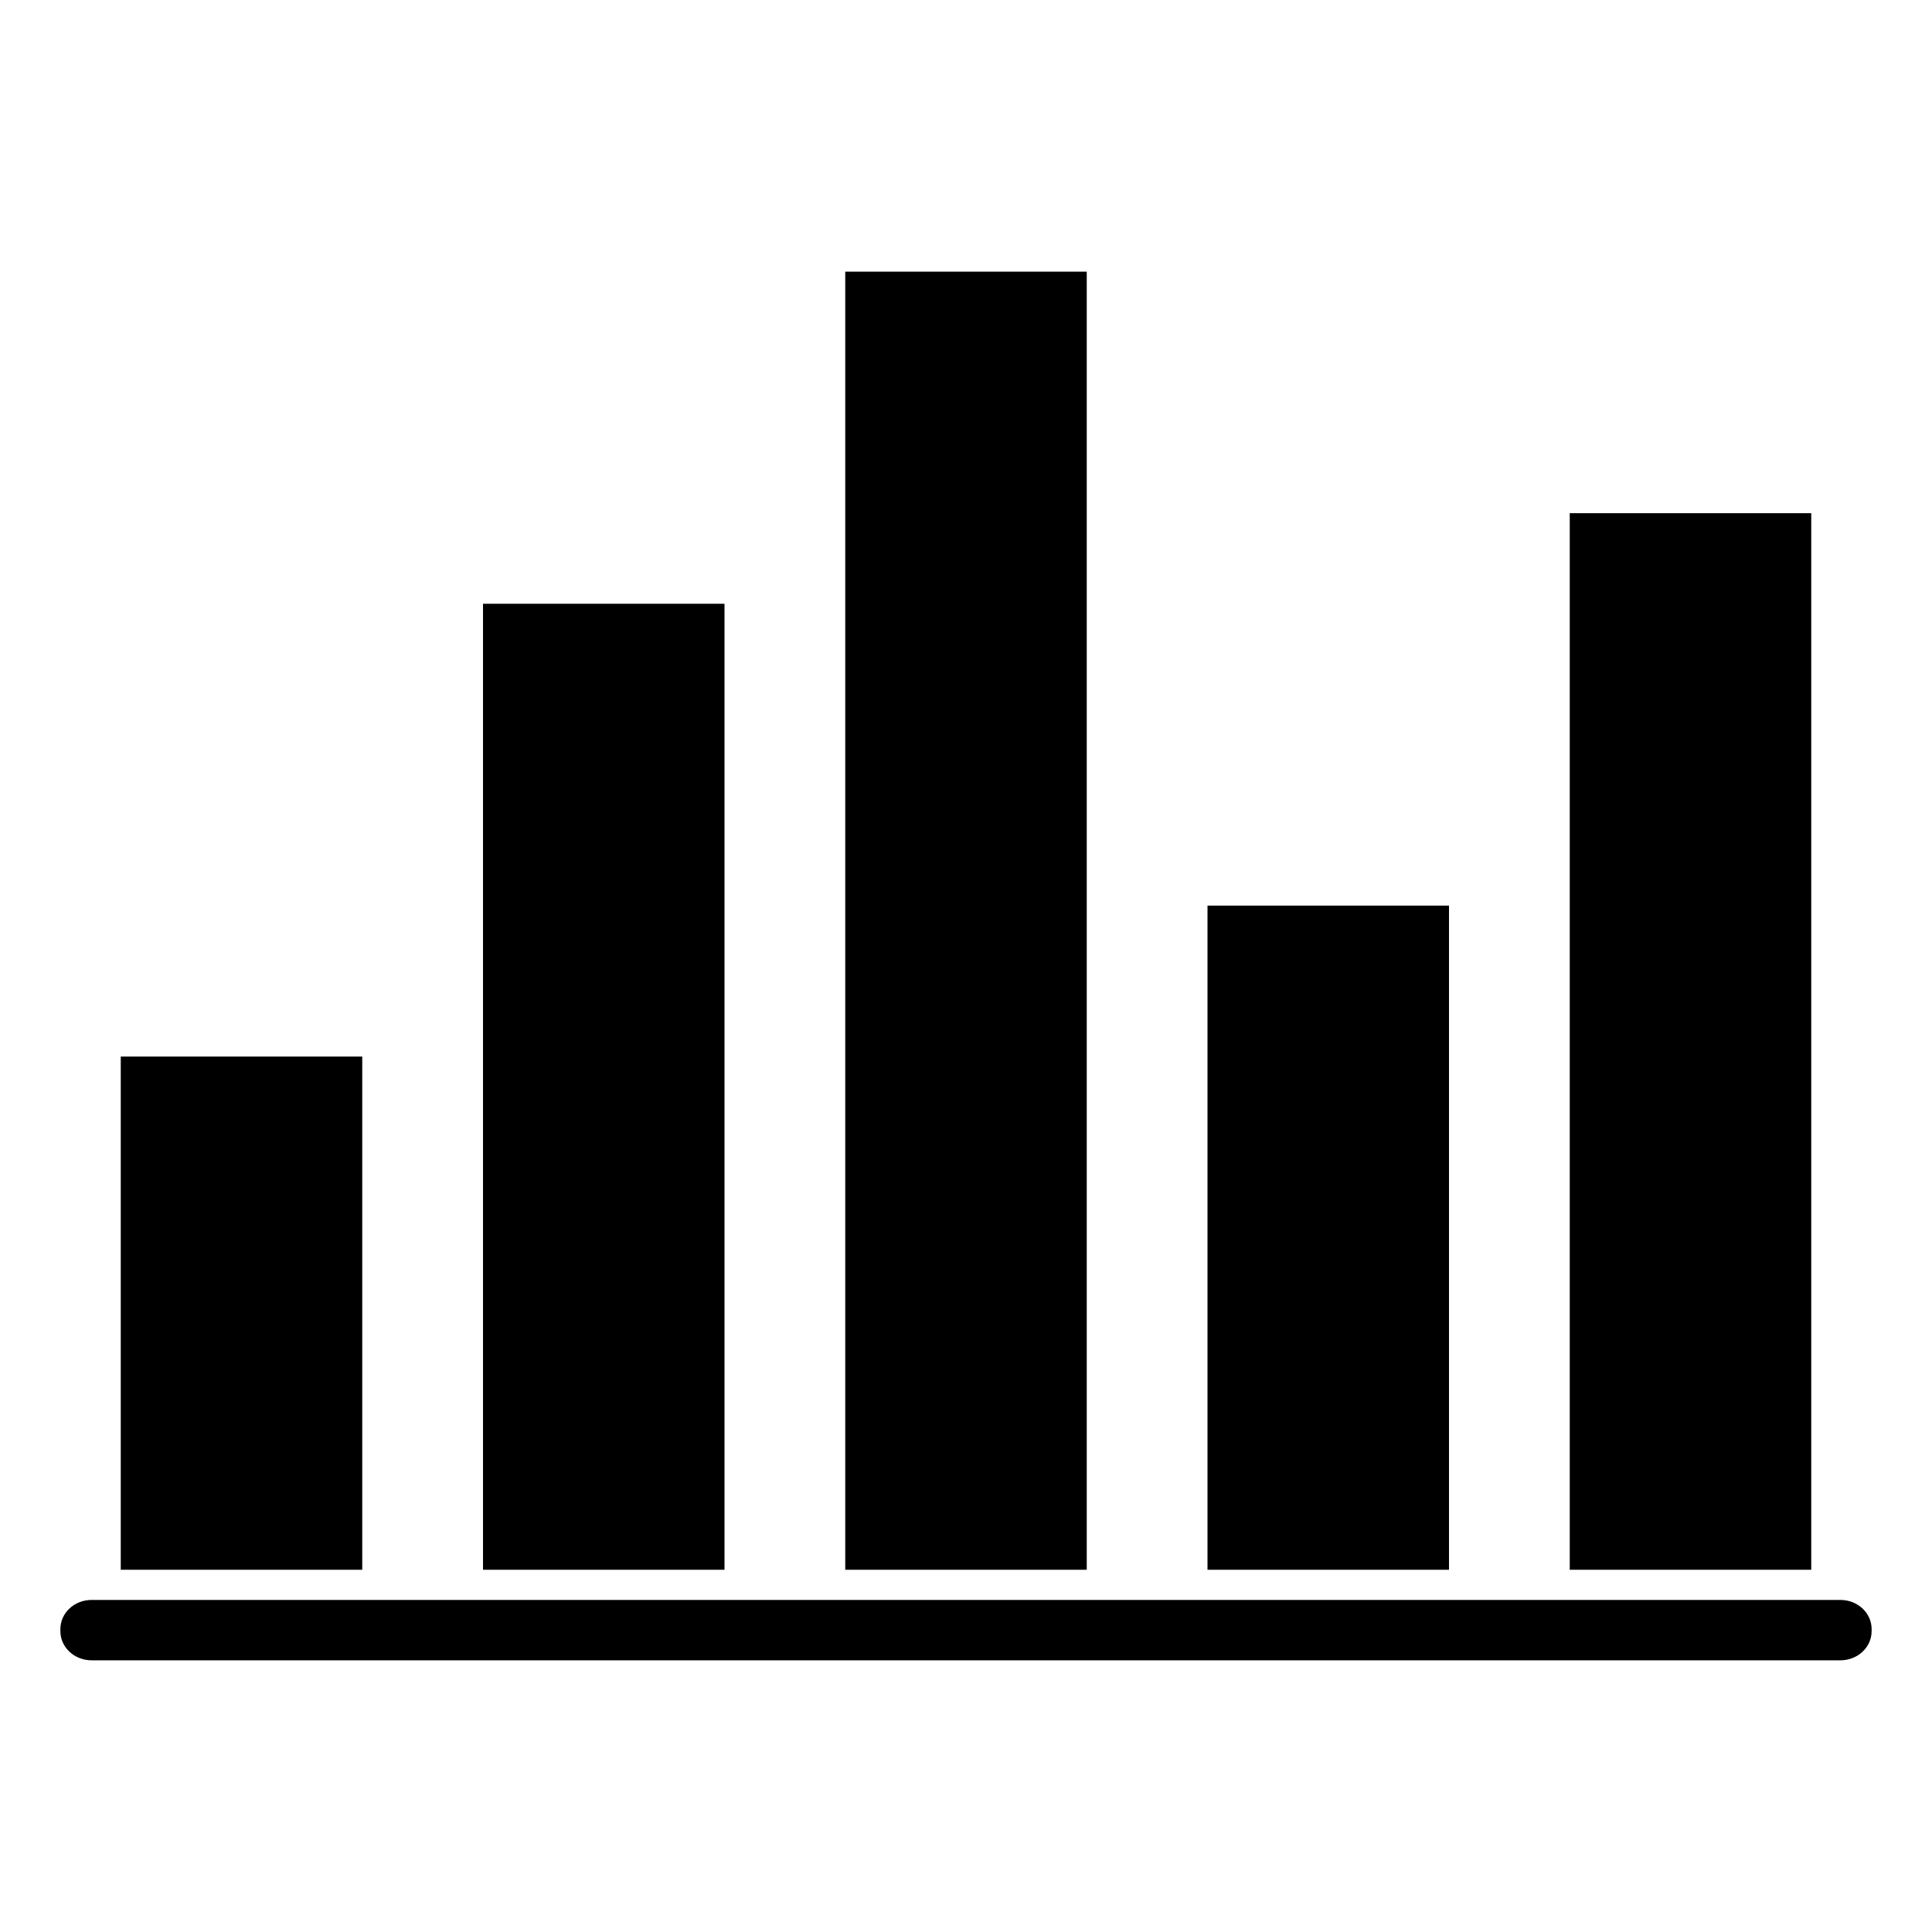 <svg xmlns="http://www.w3.org/2000/svg" width="64" height="64" id="graph"><path d="M28 9v43h8V9h-8zm24 8v35h8V17h-8zm-36 3v32h8V20h-8zm24 10v22h8V30h-8zM4 35v17h8V35H4zm-.965 18C2.462 53 2 53.431 2 53.967v.066c0 .536.462.967 1.035.967H60.965c.573 0 1.035-.431 1.035-.967v-.066c0-.536-.462-.967-1.035-.967H3.035z"></path></svg>